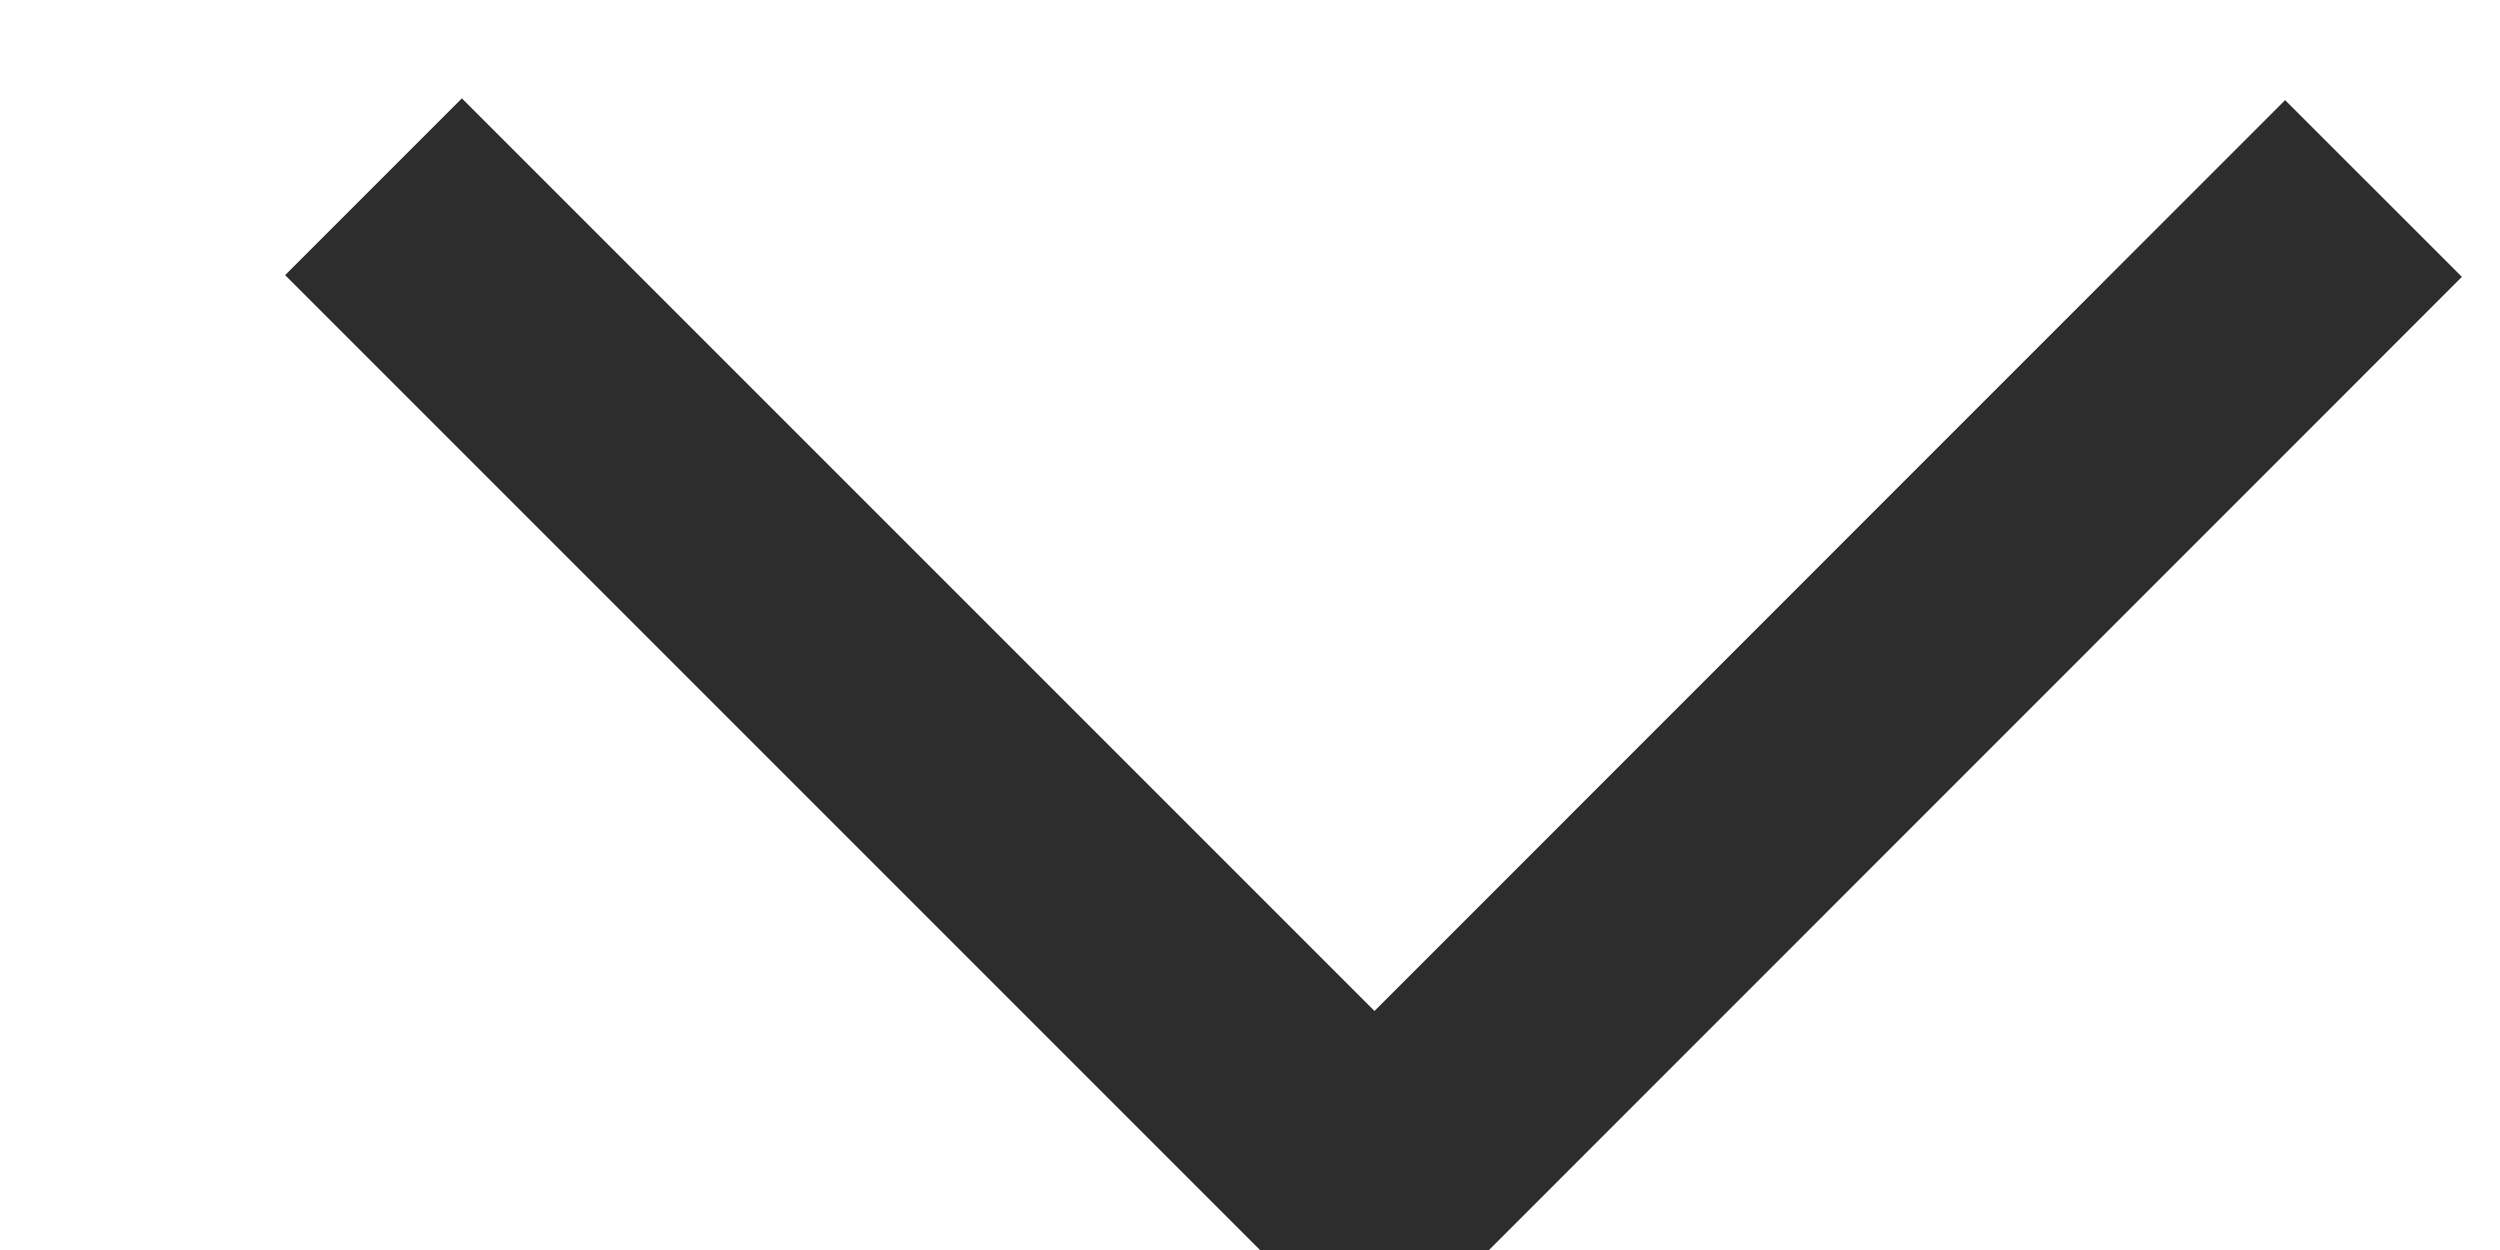 <?xml version="1.0" encoding="UTF-8"?>
<svg width="10px" height="5px" viewBox="0 0 10 5" version="1.1" xmlns="http://www.w3.org/2000/svg" xmlns:xlink="http://www.w3.org/1999/xlink">
    <!-- Generator: Sketch 40.1 (33804) - http://www.bohemiancoding.com/sketch -->
    <title>Shape</title>
    <desc>Created with Sketch.</desc>
    <defs></defs>
    <g id="Home" stroke="none" stroke-width="1" fill="none" fill-rule="evenodd">
        <g id="1.0-home" transform="translate(-664, -75)" stroke="#2D2D2D">
            <g id="nav">
                <polyline id="Shape" transform="translate(669.494, 77.749) rotate(-270) translate(-669.494, -77.749) " points="667.492 81.749 671.496 77.745 667.499 73.749"></polyline>
            </g>
        </g>
    </g>
</svg>